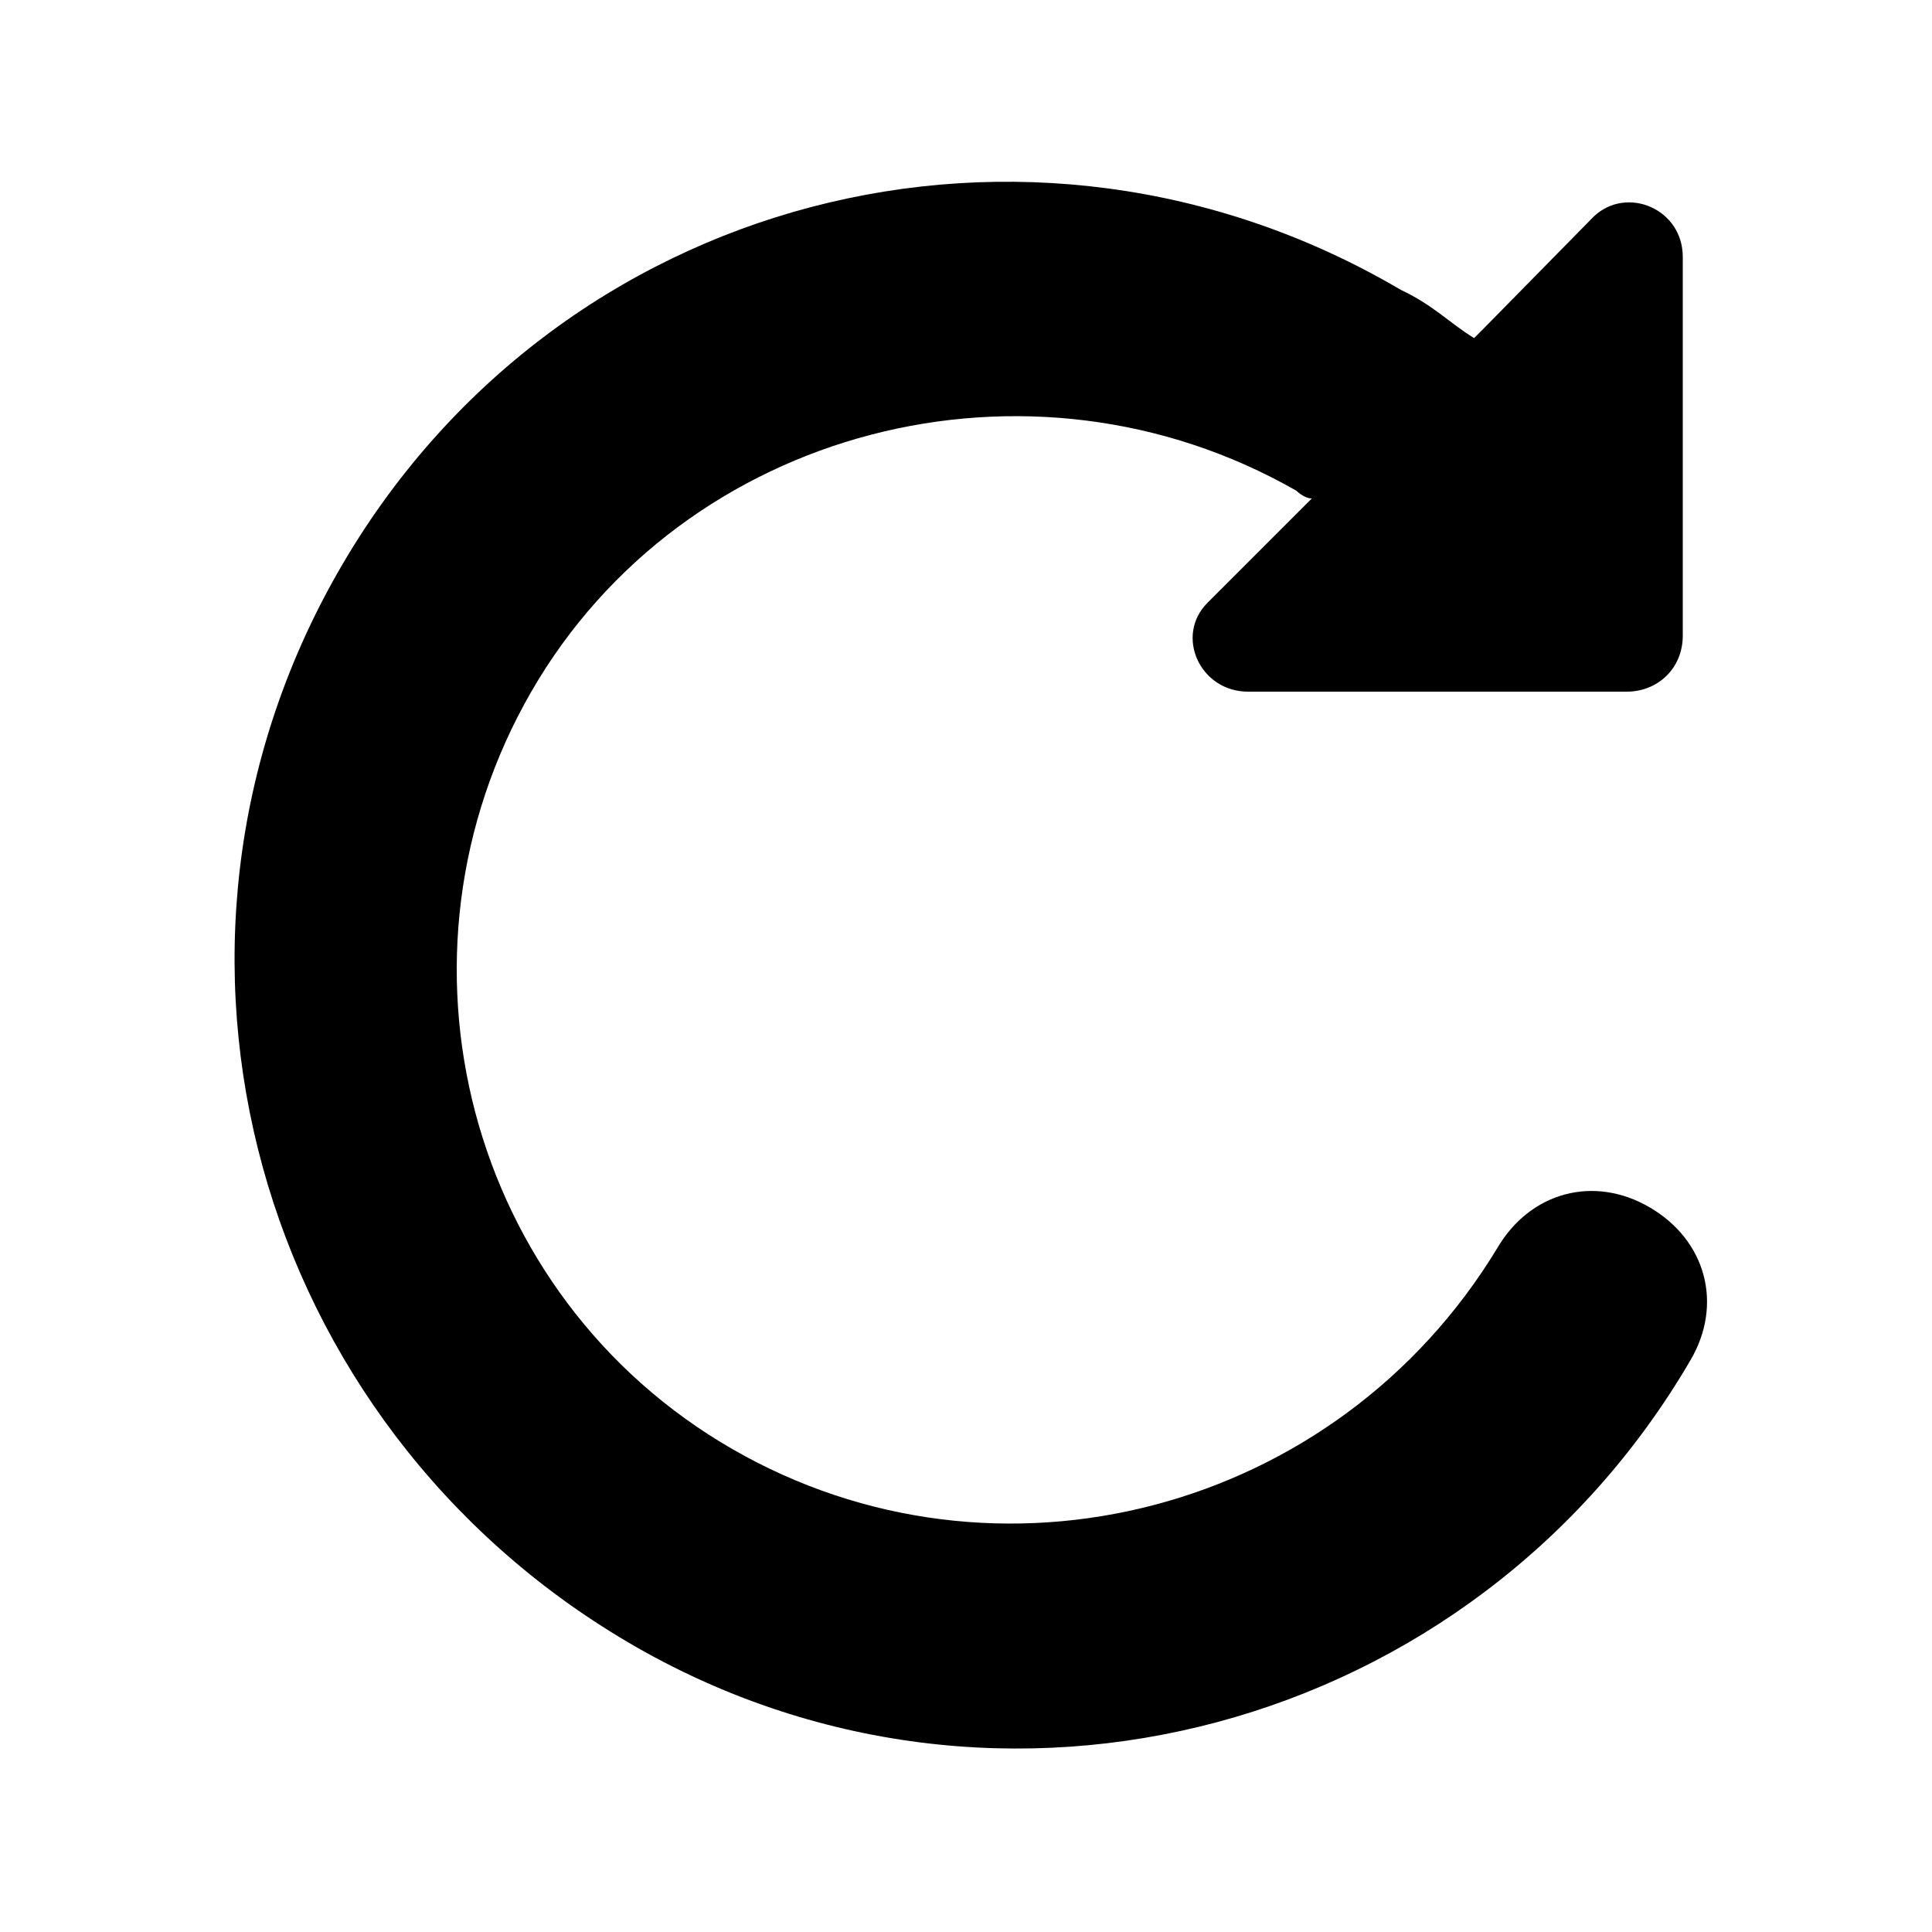 <!-- Generated by IcoMoon.io -->
<svg version="1.1" xmlns="http://www.w3.org/2000/svg" viewBox="0 0 32 32">
    <title>redo</title>
    <path d="M21.728 8.256c-0.128 0-0.256-0.128-0.256-0.128-4.416-2.528-10.144-1.056-12.672 3.328s-1.056 10.016 3.328 12.544 10.016 1.056 12.672-3.328c0.544-0.928 1.6-1.216 2.528-0.672s1.216 1.6 0.672 2.528c-3.584 6.144-11.456 8.288-17.6 4.672s-8.384-11.456-4.8-17.728 11.456-8.288 17.6-4.672c0.544 0.256 0.8 0.544 1.216 0.8l0.128-0.128 1.856-1.888c0.544-0.512 1.472-0.128 1.472 0.672v6.272c0 0.544-0.416 0.928-0.928 0.928h-6.272c-0.8 0-1.216-0.928-0.672-1.472l1.728-1.728z"></path>
</svg>
